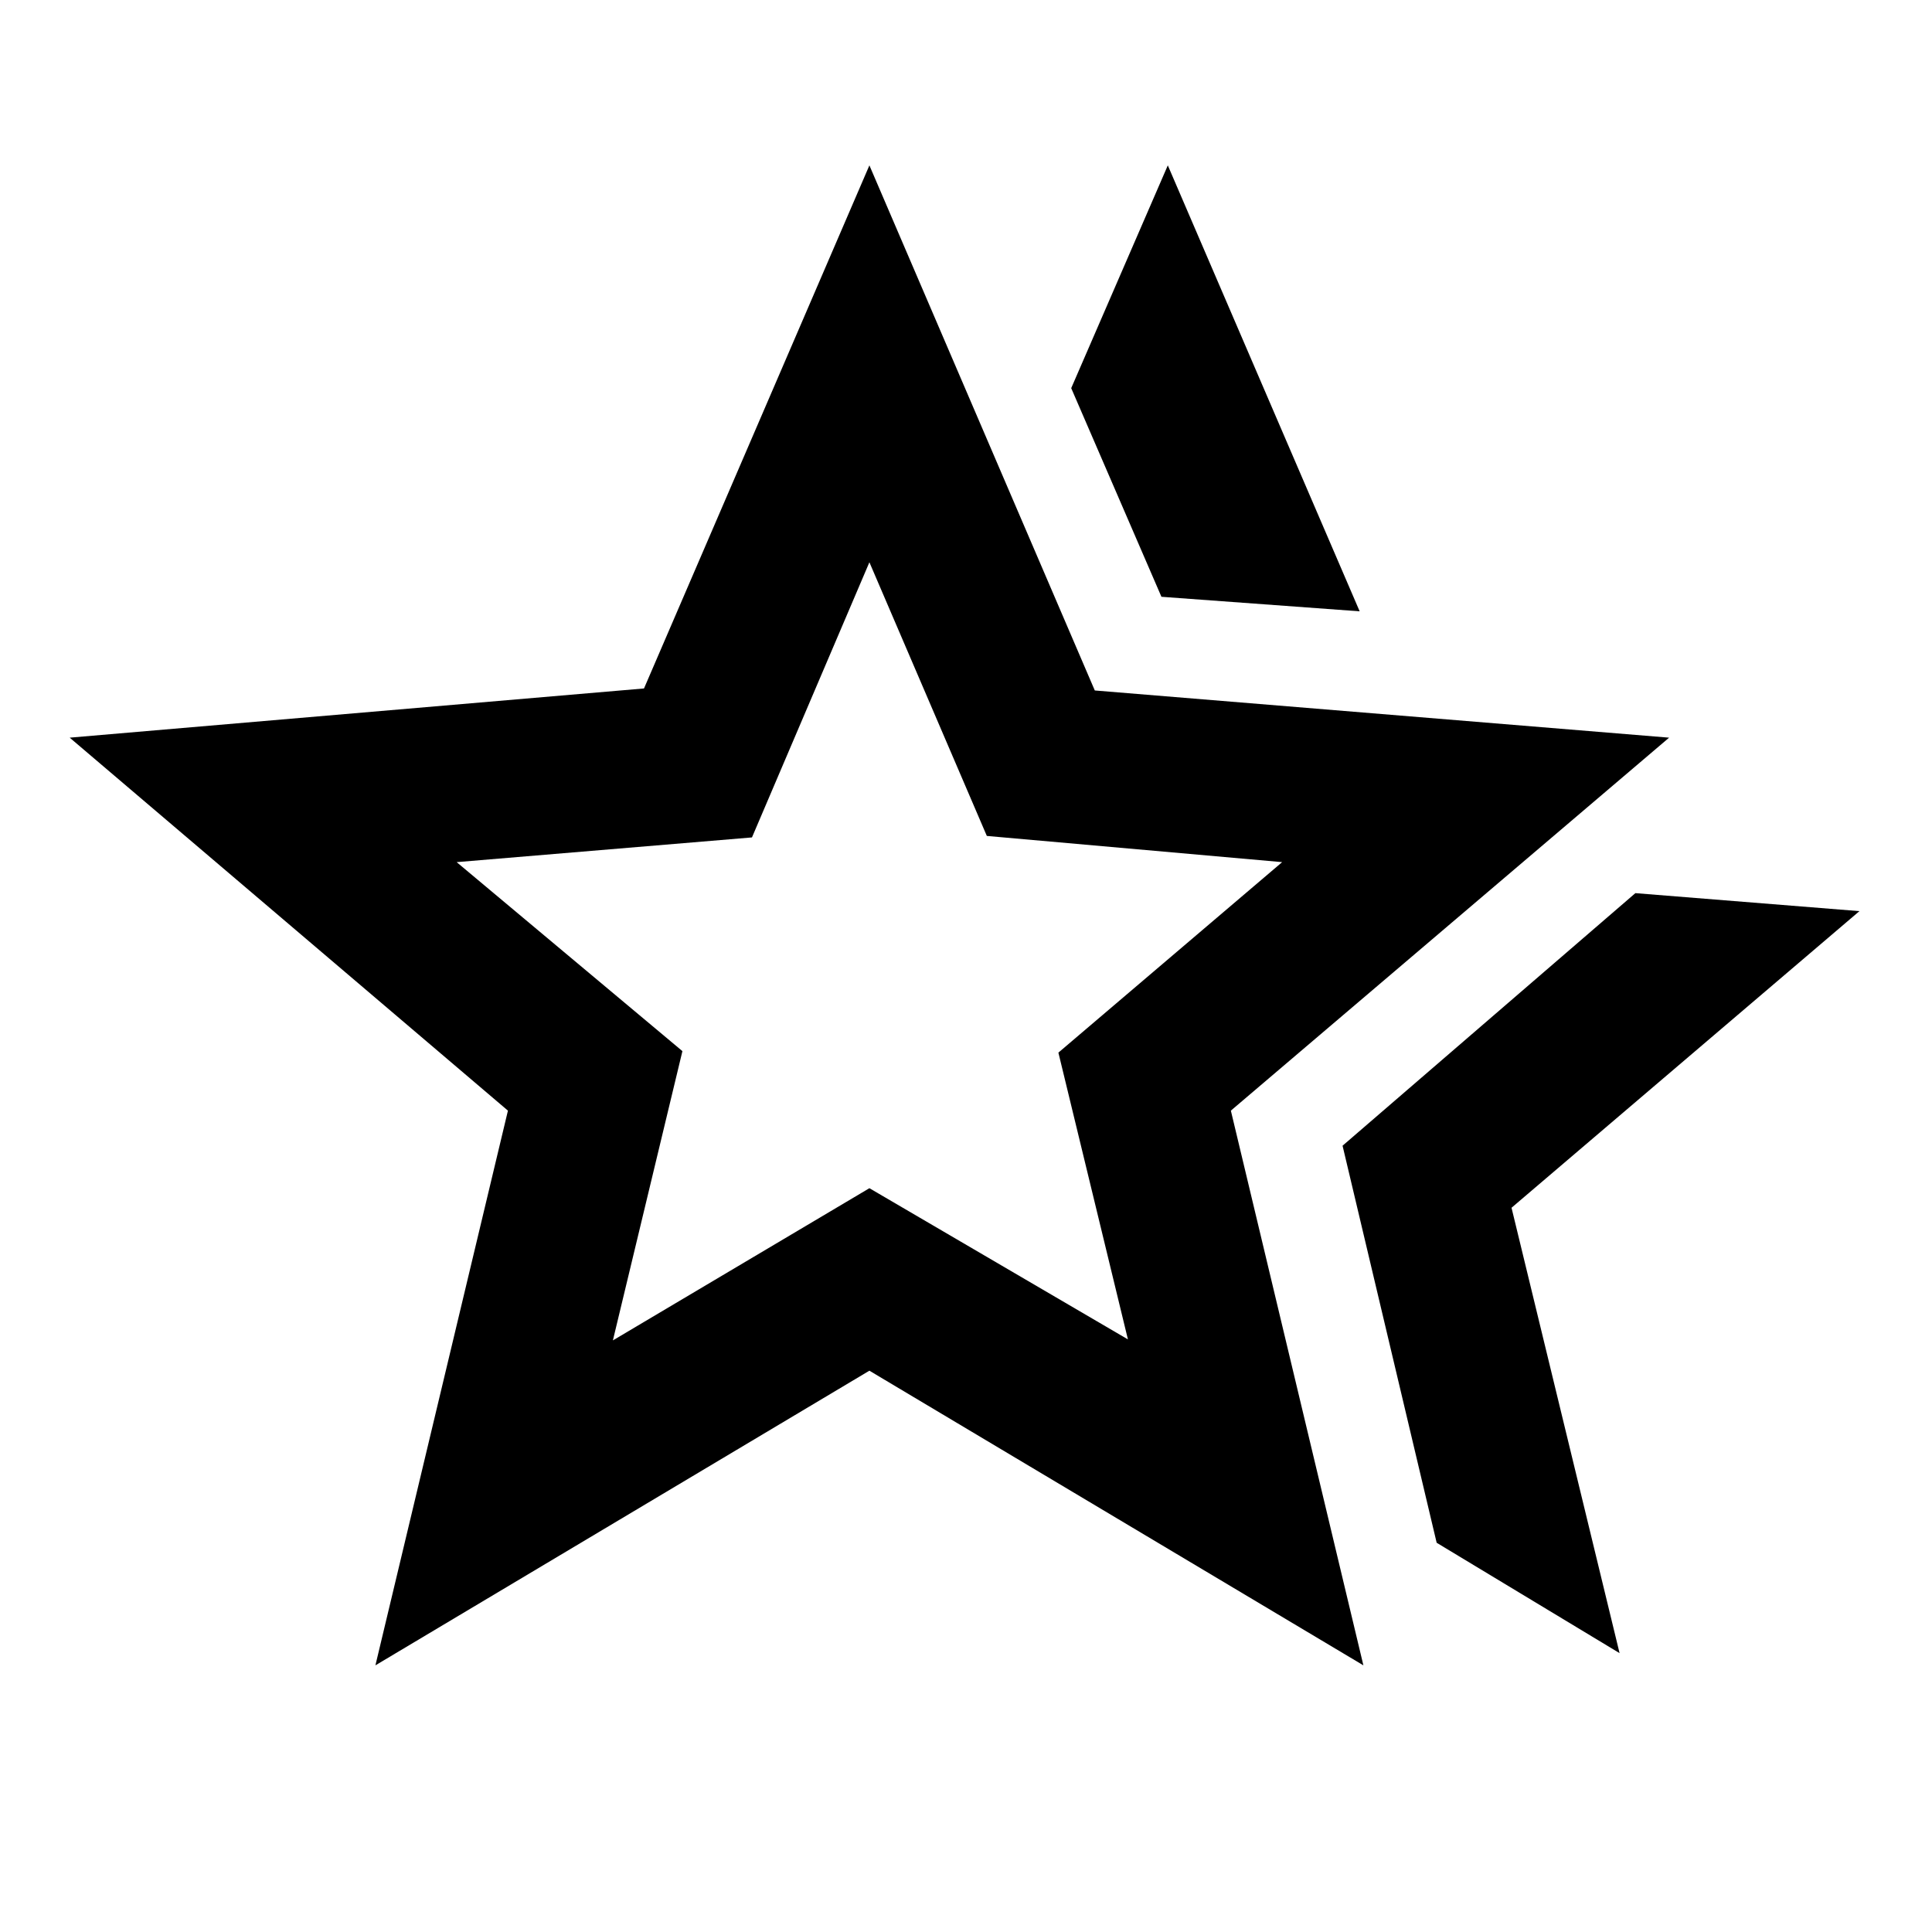 <svg xmlns="http://www.w3.org/2000/svg" height="20" viewBox="0 -960 960 960" width="20"><path d="m667.11-390.7 145.5-125.5 111.33 8.94-172.87 147.39 53.69 221.31-90.89-54.85-46.76-197.29Zm-90-272.76-44.83-103.67 48-110.7 95.33 221.59-98.5-7.22Zm-272.57 369.5L432-369.59l128.46 75.13-34.55-142.5 111.18-94.65-146.74-13.02L432-680.61l-58.35 136.72-146.74 12.28 112.18 93.91-34.55 143.74Zm-118 161.46 65.85-275.63L34.63-593.46 320-617.91l112-259.92 112 260.92 285.37 23.45-217.76 185.33 65.85 275.63L432-278.91 186.54-132.5ZM432-467.52Z"/></svg>